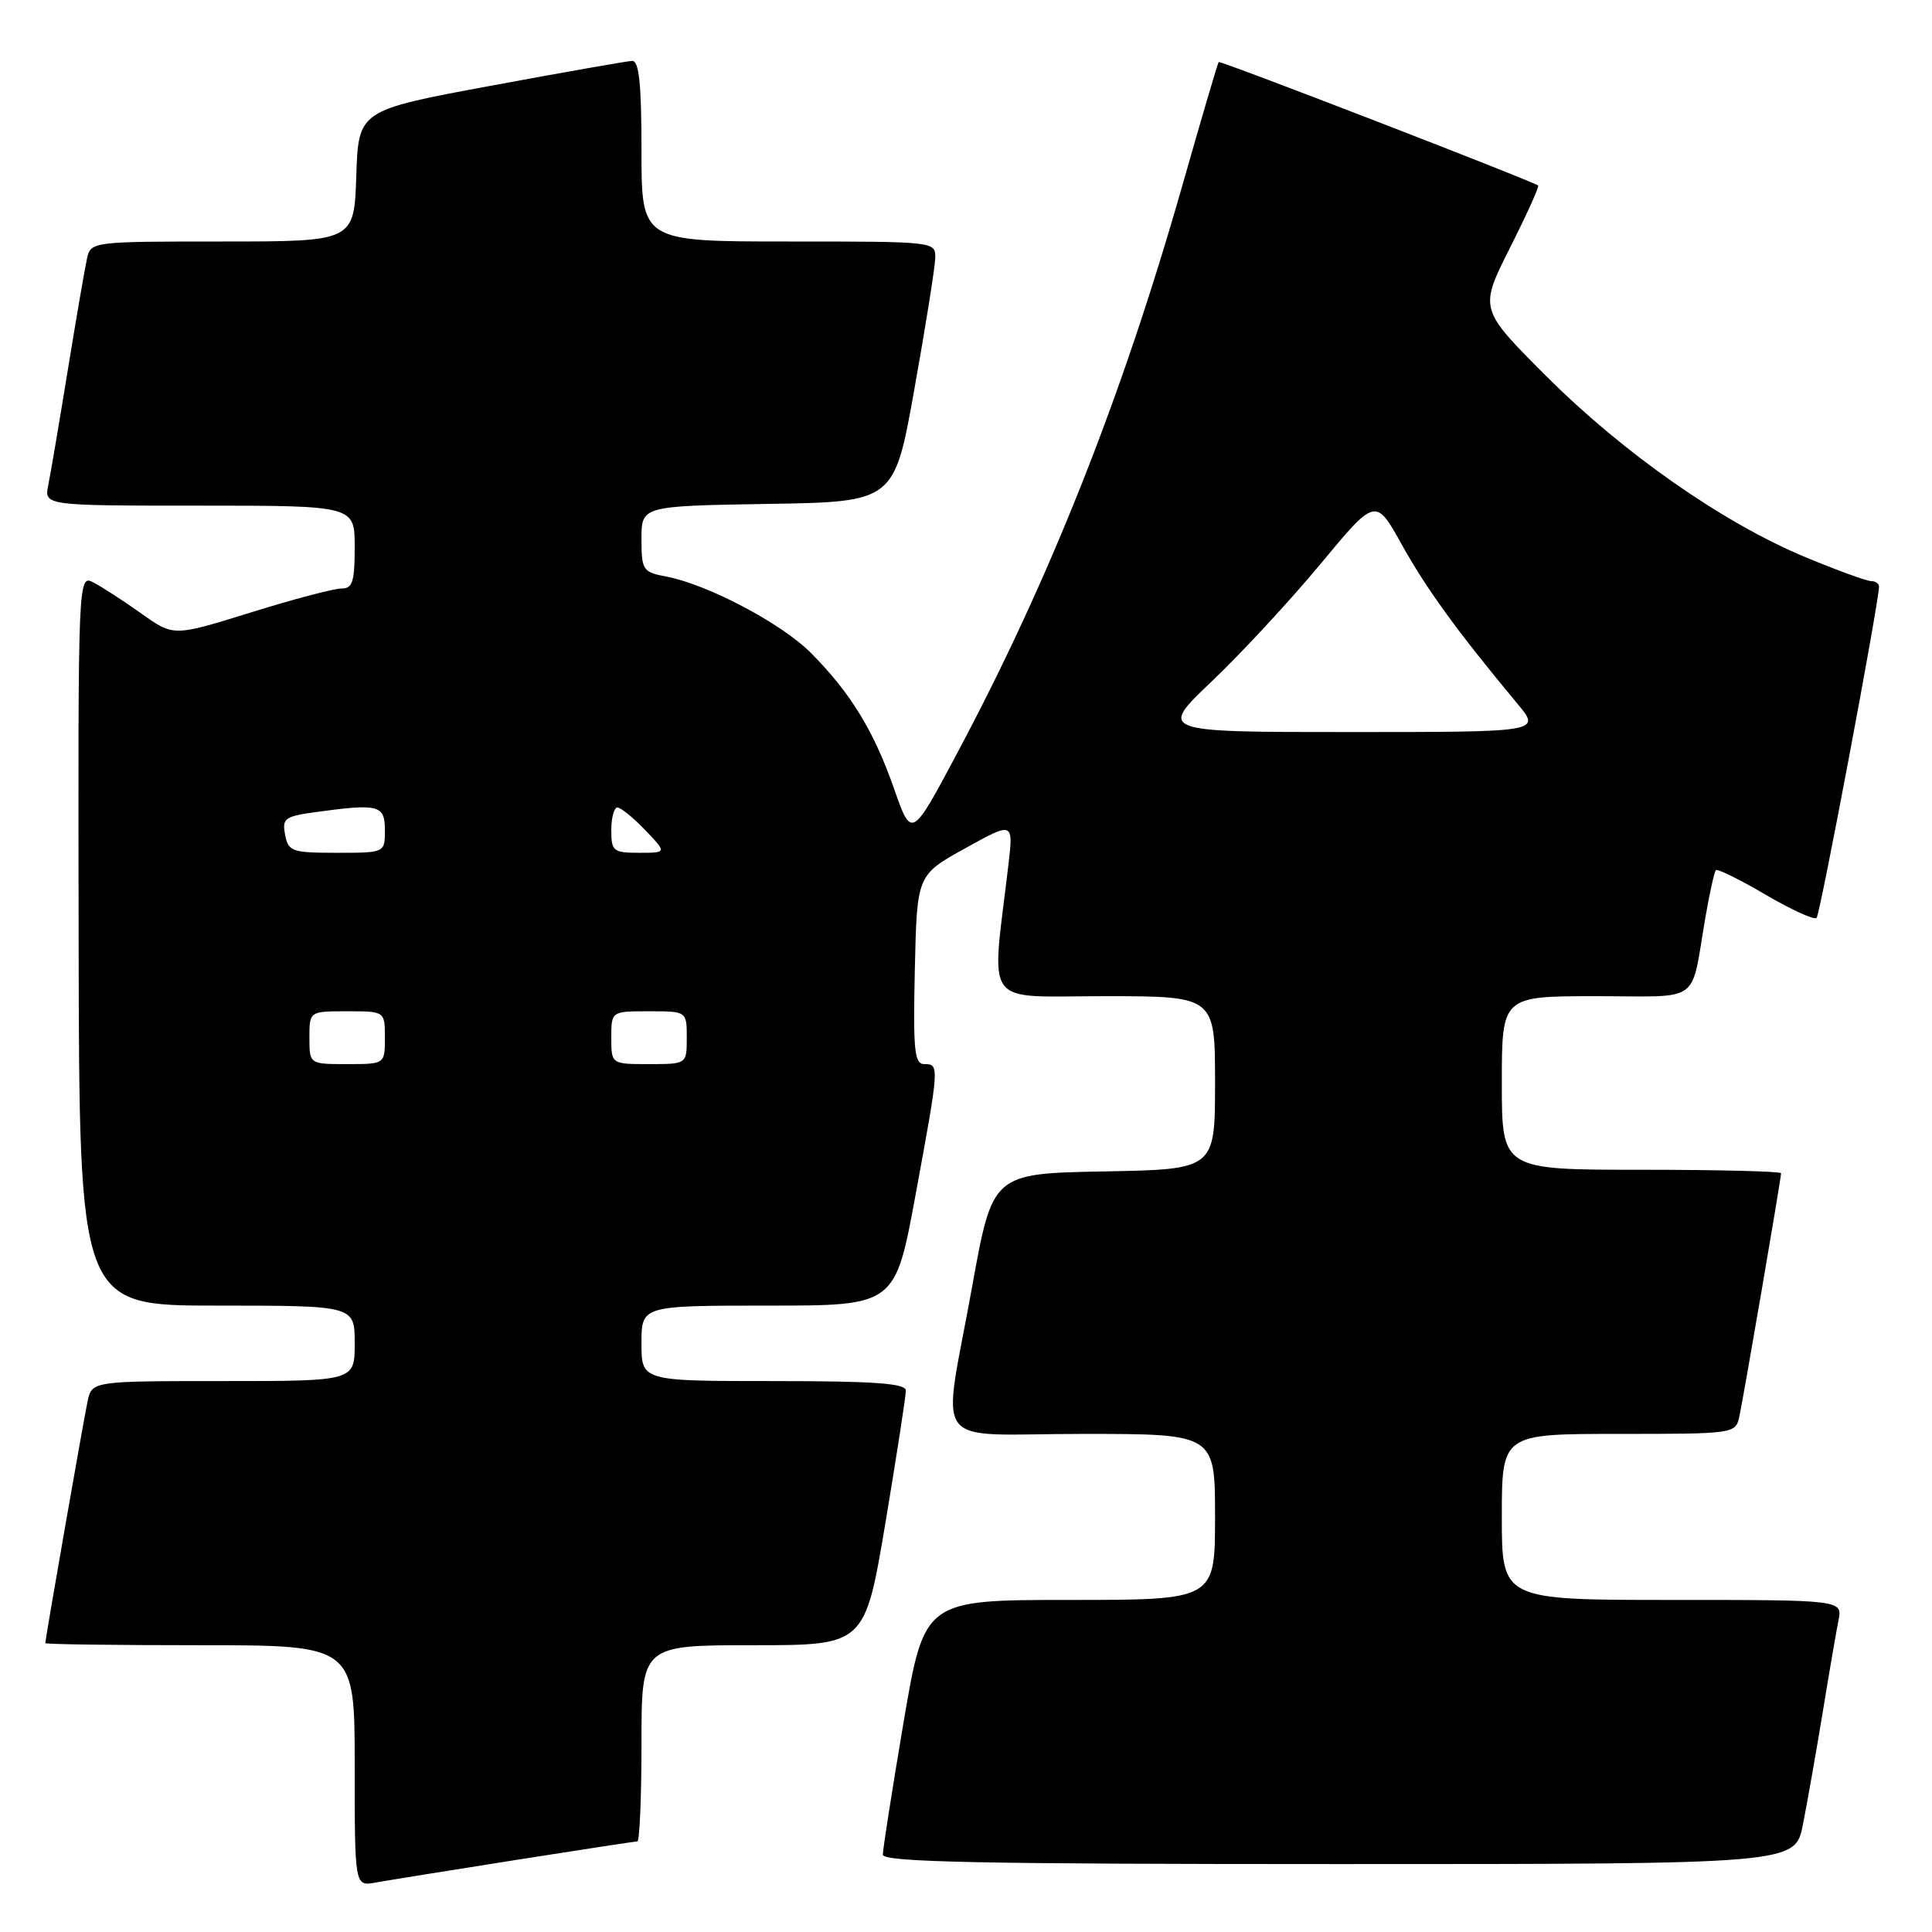 <?xml version="1.0" encoding="UTF-8" standalone="no"?>
<!DOCTYPE svg PUBLIC "-//W3C//DTD SVG 1.1//EN" "http://www.w3.org/Graphics/SVG/1.1/DTD/svg11.dtd" >
<svg xmlns="http://www.w3.org/2000/svg" xmlns:xlink="http://www.w3.org/1999/xlink" version="1.1" viewBox="0 0 256 256">
 <g >
 <path fill="currentColor"
d=" M 68.20 246.48 C 76.83 245.12 84.14 244.00 84.45 244.00 C 84.75 244.00 85.00 238.15 85.00 231.00 C 85.00 218.00 85.00 218.00 99.80 218.00 C 114.60 218.00 114.60 218.00 117.33 201.75 C 118.82 192.81 120.04 184.94 120.03 184.25 C 120.01 183.30 115.82 183.00 102.50 183.00 C 85.00 183.00 85.00 183.00 85.00 178.00 C 85.00 173.00 85.00 173.00 101.81 173.00 C 118.62 173.00 118.62 173.00 121.33 158.25 C 124.48 141.15 124.49 141.00 122.47 141.00 C 121.16 141.00 120.98 139.17 121.22 128.47 C 121.50 115.94 121.50 115.94 127.90 112.40 C 134.29 108.86 134.29 108.86 133.61 114.68 C 131.35 133.82 130.01 132.00 146.36 132.00 C 161.00 132.00 161.00 132.00 161.00 143.47 C 161.00 154.95 161.00 154.95 146.26 155.22 C 131.52 155.50 131.52 155.50 128.81 170.50 C 124.84 192.56 122.91 190.00 143.50 190.00 C 161.00 190.00 161.00 190.00 161.00 201.00 C 161.00 212.00 161.00 212.00 141.74 212.00 C 122.48 212.00 122.48 212.00 119.72 228.25 C 118.21 237.19 116.98 245.06 116.98 245.75 C 117.00 246.74 129.76 247.00 177.43 247.00 C 237.86 247.00 237.86 247.00 238.90 241.75 C 239.47 238.86 240.64 232.22 241.50 227.00 C 242.35 221.78 243.30 216.26 243.60 214.75 C 244.16 212.00 244.16 212.00 221.58 212.00 C 199.00 212.00 199.00 212.00 199.00 201.00 C 199.00 190.00 199.00 190.00 214.48 190.00 C 229.72 190.00 229.97 189.97 230.46 187.75 C 231.01 185.25 236.00 156.18 236.00 155.46 C 236.00 155.21 227.68 155.00 217.50 155.00 C 199.00 155.00 199.00 155.00 199.00 143.50 C 199.00 132.00 199.00 132.00 211.48 132.00 C 225.65 132.00 223.96 133.22 225.97 121.59 C 226.53 118.34 227.16 115.50 227.37 115.30 C 227.58 115.09 230.54 116.55 233.95 118.55 C 237.36 120.55 240.40 121.93 240.71 121.63 C 241.17 121.17 248.91 80.11 248.98 77.75 C 248.99 77.34 248.52 77.00 247.93 77.00 C 247.34 77.00 243.43 75.57 239.23 73.83 C 228.29 69.27 215.14 60.08 204.89 49.84 C 196.00 40.95 196.00 40.95 200.06 32.87 C 202.30 28.43 203.99 24.70 203.81 24.58 C 202.78 23.88 161.68 7.99 161.48 8.22 C 161.35 8.37 159.17 15.78 156.64 24.67 C 148.65 52.69 139.05 76.88 126.82 99.82 C 120.79 111.15 120.79 111.15 118.45 104.46 C 115.78 96.82 112.64 91.70 107.38 86.45 C 103.50 82.57 93.70 77.41 88.25 76.39 C 85.17 75.81 85.00 75.54 85.00 71.41 C 85.00 67.05 85.00 67.05 101.75 66.77 C 118.50 66.50 118.50 66.50 121.17 51.50 C 122.65 43.25 123.88 35.49 123.92 34.25 C 124.00 32.00 124.00 32.00 104.50 32.00 C 85.00 32.00 85.00 32.00 85.00 20.00 C 85.00 11.03 84.68 8.02 83.75 8.07 C 83.06 8.10 74.62 9.59 65.00 11.37 C 47.50 14.62 47.50 14.62 47.21 23.31 C 46.92 32.00 46.92 32.00 29.48 32.00 C 12.21 32.00 12.03 32.02 11.53 34.25 C 11.25 35.49 10.11 42.12 8.99 49.00 C 7.87 55.88 6.71 62.74 6.40 64.25 C 5.84 67.00 5.84 67.00 26.42 67.00 C 47.00 67.00 47.00 67.00 47.00 72.50 C 47.00 77.08 46.71 78.00 45.25 77.98 C 44.29 77.97 38.89 79.39 33.25 81.15 C 23.00 84.34 23.00 84.34 18.75 81.31 C 16.41 79.65 13.56 77.80 12.42 77.20 C 10.34 76.11 10.34 76.11 10.42 124.55 C 10.50 173.00 10.50 173.00 28.75 173.00 C 47.00 173.00 47.00 173.00 47.00 178.00 C 47.00 183.00 47.00 183.00 29.58 183.00 C 12.16 183.00 12.16 183.00 11.59 185.75 C 11.02 188.49 6.00 217.20 6.00 217.72 C 6.00 217.88 15.22 218.00 26.50 218.00 C 47.00 218.00 47.00 218.00 47.00 233.97 C 47.00 249.95 47.00 249.95 49.75 249.45 C 51.26 249.18 59.56 247.84 68.20 246.48 Z  M 41.00 137.50 C 41.00 134.00 41.00 134.00 46.00 134.00 C 51.00 134.00 51.00 134.00 51.00 137.50 C 51.00 141.00 51.00 141.00 46.00 141.00 C 41.00 141.00 41.00 141.00 41.00 137.50 Z  M 81.00 137.50 C 81.00 134.00 81.00 134.00 86.00 134.00 C 91.00 134.00 91.00 134.00 91.00 137.50 C 91.00 141.00 91.00 141.00 86.00 141.00 C 81.00 141.00 81.00 141.00 81.00 137.50 Z  M 37.78 110.61 C 37.36 108.45 37.74 108.17 41.80 107.61 C 50.20 106.46 51.00 106.67 51.00 110.00 C 51.00 113.00 51.00 113.00 44.62 113.00 C 38.68 113.00 38.20 112.83 37.78 110.61 Z  M 81.00 110.00 C 81.00 108.35 81.37 107.00 81.81 107.00 C 82.26 107.00 83.92 108.35 85.50 110.00 C 88.37 113.00 88.37 113.00 84.69 113.00 C 81.26 113.00 81.00 112.79 81.00 110.00 Z  M 160.60 90.25 C 164.50 86.54 170.98 79.54 174.99 74.71 C 182.28 65.92 182.28 65.92 185.76 72.19 C 188.97 77.98 193.16 83.75 201.07 93.25 C 204.19 97.00 204.19 97.00 178.85 97.00 C 153.50 97.00 153.50 97.00 160.60 90.25 Z "/>
</g>
</svg>